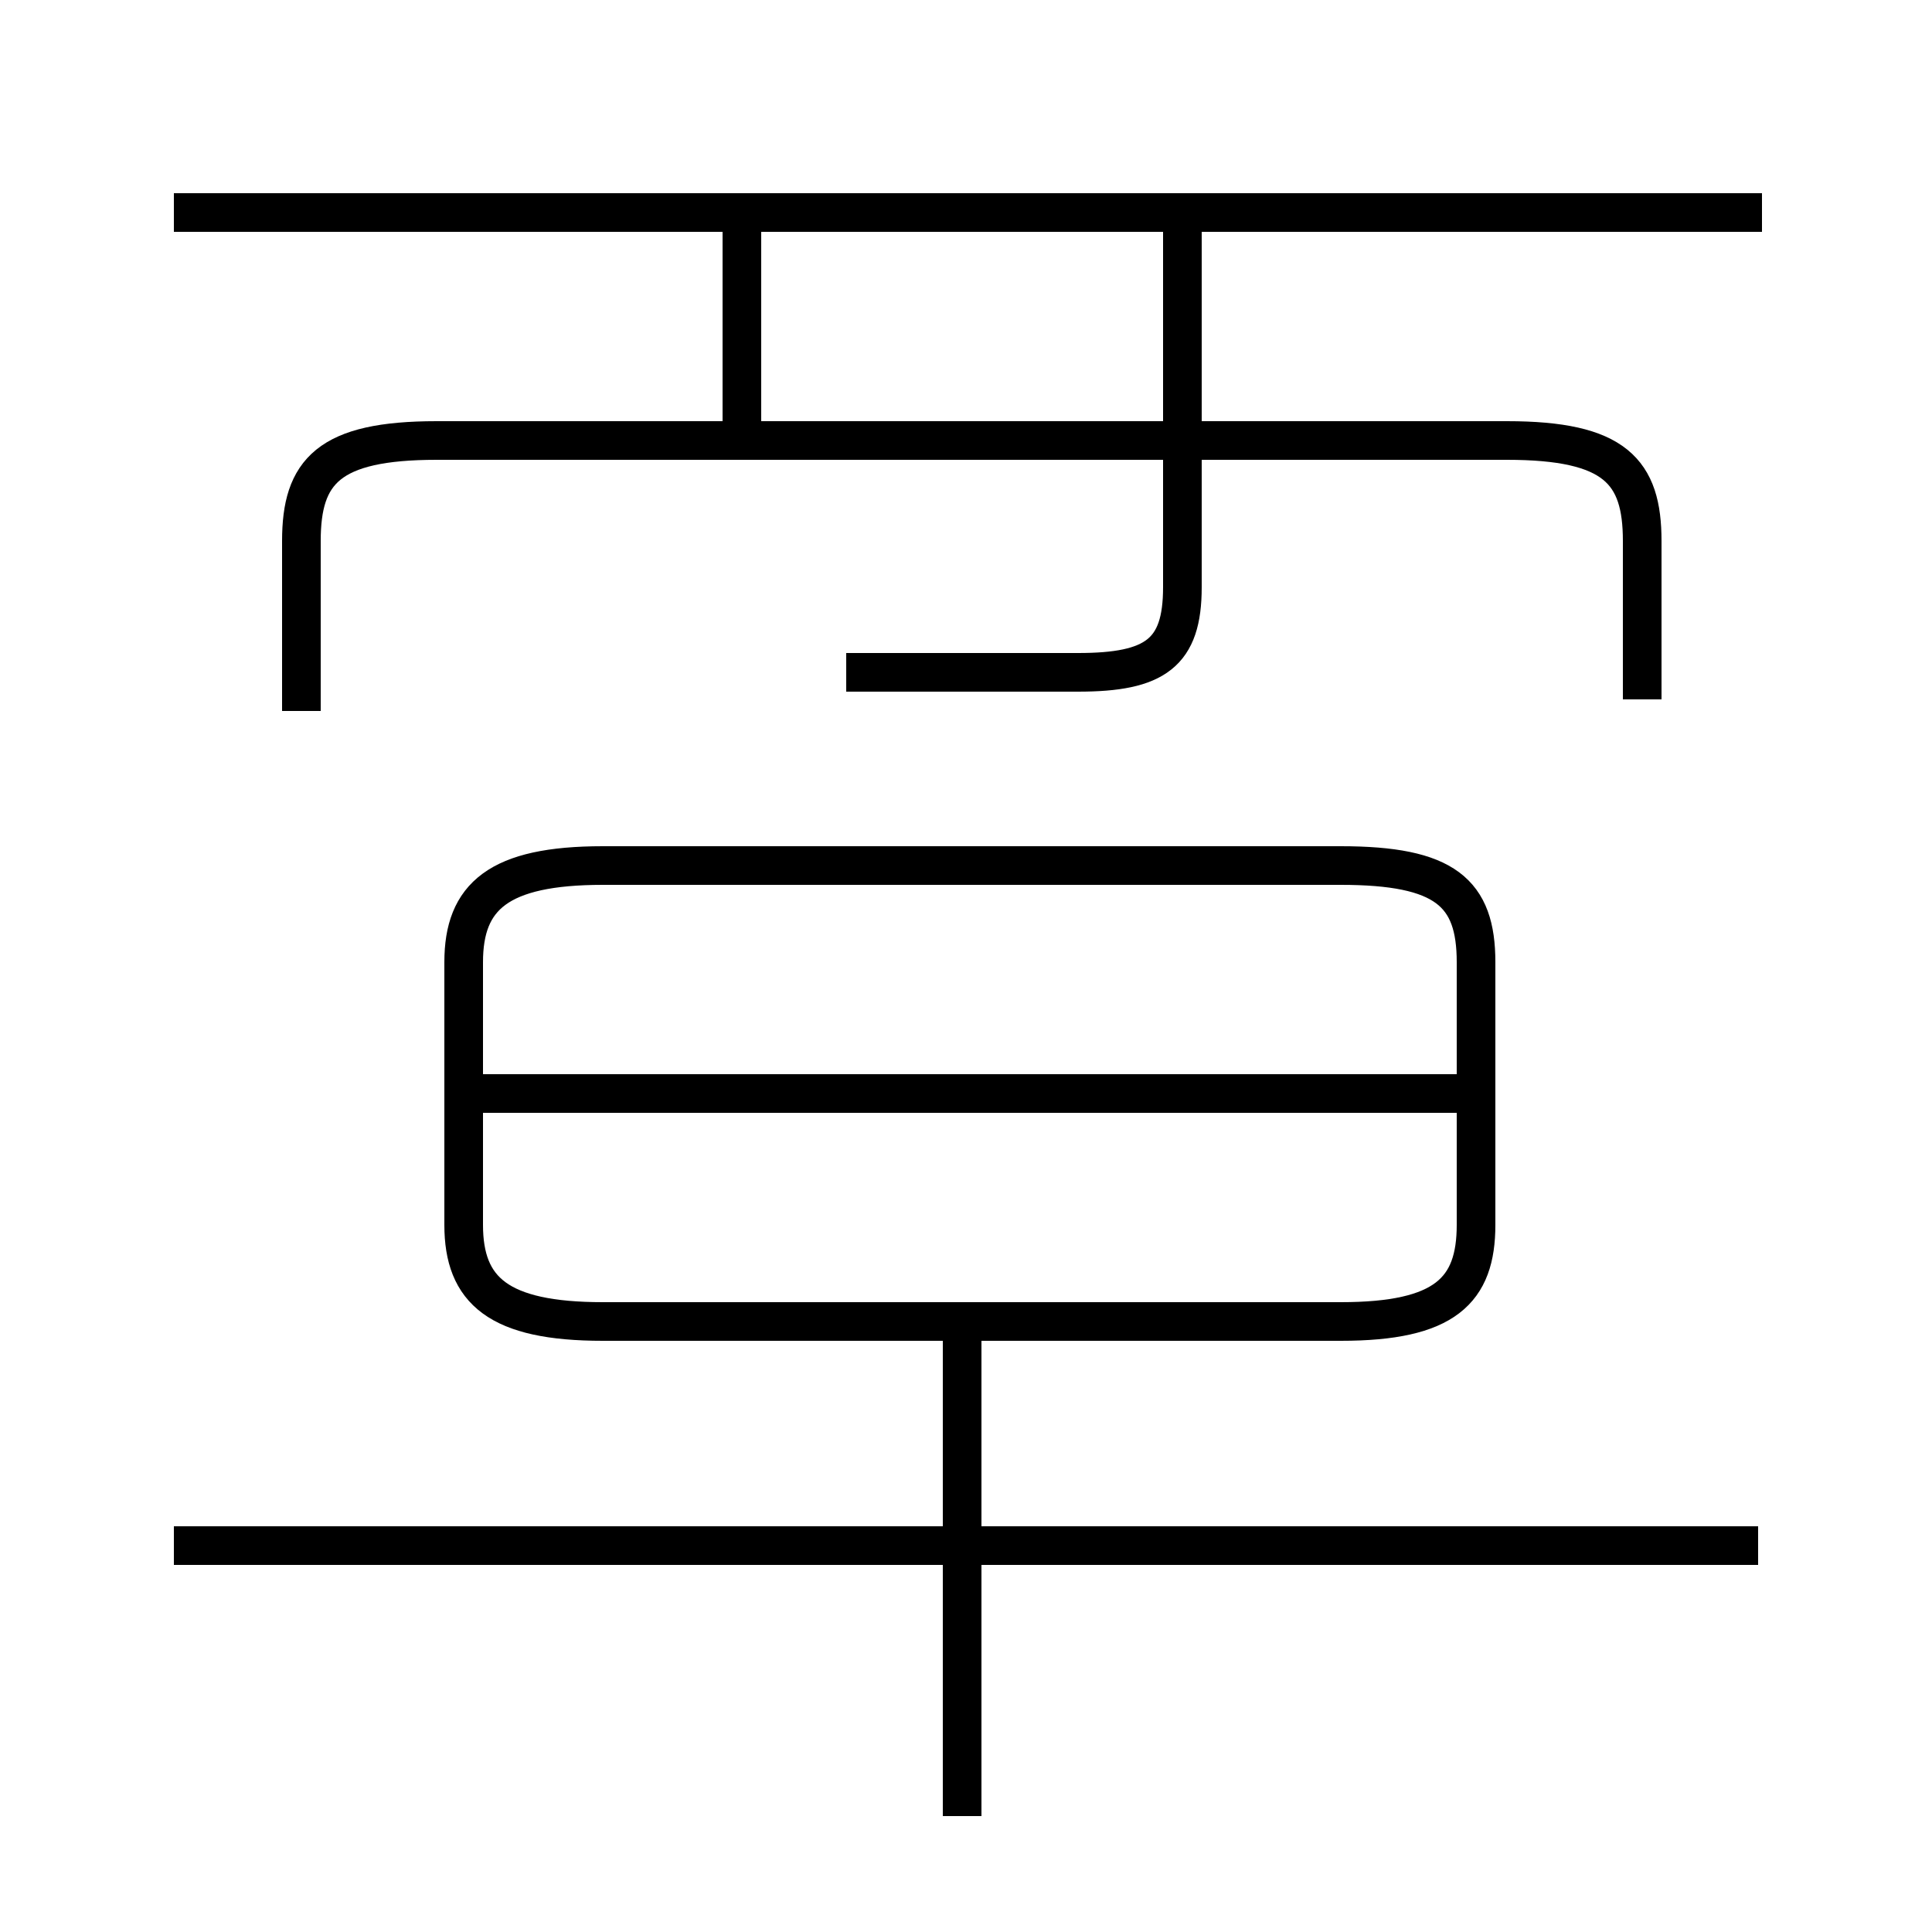 <?xml version='1.0' encoding='utf8'?>
<svg viewBox="0.0 -6.0 50.0 50.0" version="1.1" xmlns="http://www.w3.org/2000/svg">
<rect x="0.0" y="-6.0" width="50.0" height="50.0" fill="#808080" stroke="none"/>
<rect x="-1000" y="-1000" width="2000" height="2000" stroke="white" fill="white"/>
<g style="fill:white;stroke:#000000;  stroke-width:1">
<path d="M 15.6 -9.8 L 34.7 -9.8 C 37.4 -9.8 38.2 -10.6 38.2 -12.3 L 38.2 -19.1 C 38.2 -20.9 37.4 -21.6 34.7 -21.6 L 15.6 -21.6 C 12.9 -21.6 12.0 -20.8 12.0 -19.1 L 12.0 -12.3 C 12.0 -10.6 12.9 -9.8 15.6 -9.8 Z M 24.9 3.0 L 24.9 -9.8 M 45.5 -4.0 L 4.5 -4.0 M 38.0 -15.7 L 12.2 -15.7 M 42.5 -25.9 L 42.5 -30.0 C 42.5 -31.8 41.8 -32.6 39.0 -32.6 L 11.3 -32.6 C 8.5 -32.6 7.8 -31.8 7.8 -30.0 L 7.8 -25.6 M 19.2 -33.0 L 19.2 -38.5 M 45.6 -38.5 L 4.5 -38.5 M 30.6 -33.0 L 30.6 -38.5 M 21.9 -26.6 L 27.9 -26.6 C 29.9 -26.6 30.6 -27.1 30.6 -28.8 L 30.6 -38.5 M 45.6 -38.5 L 4.5 -38.5" transform="translate(0.0, 38.0)" />
</g>
</svg>